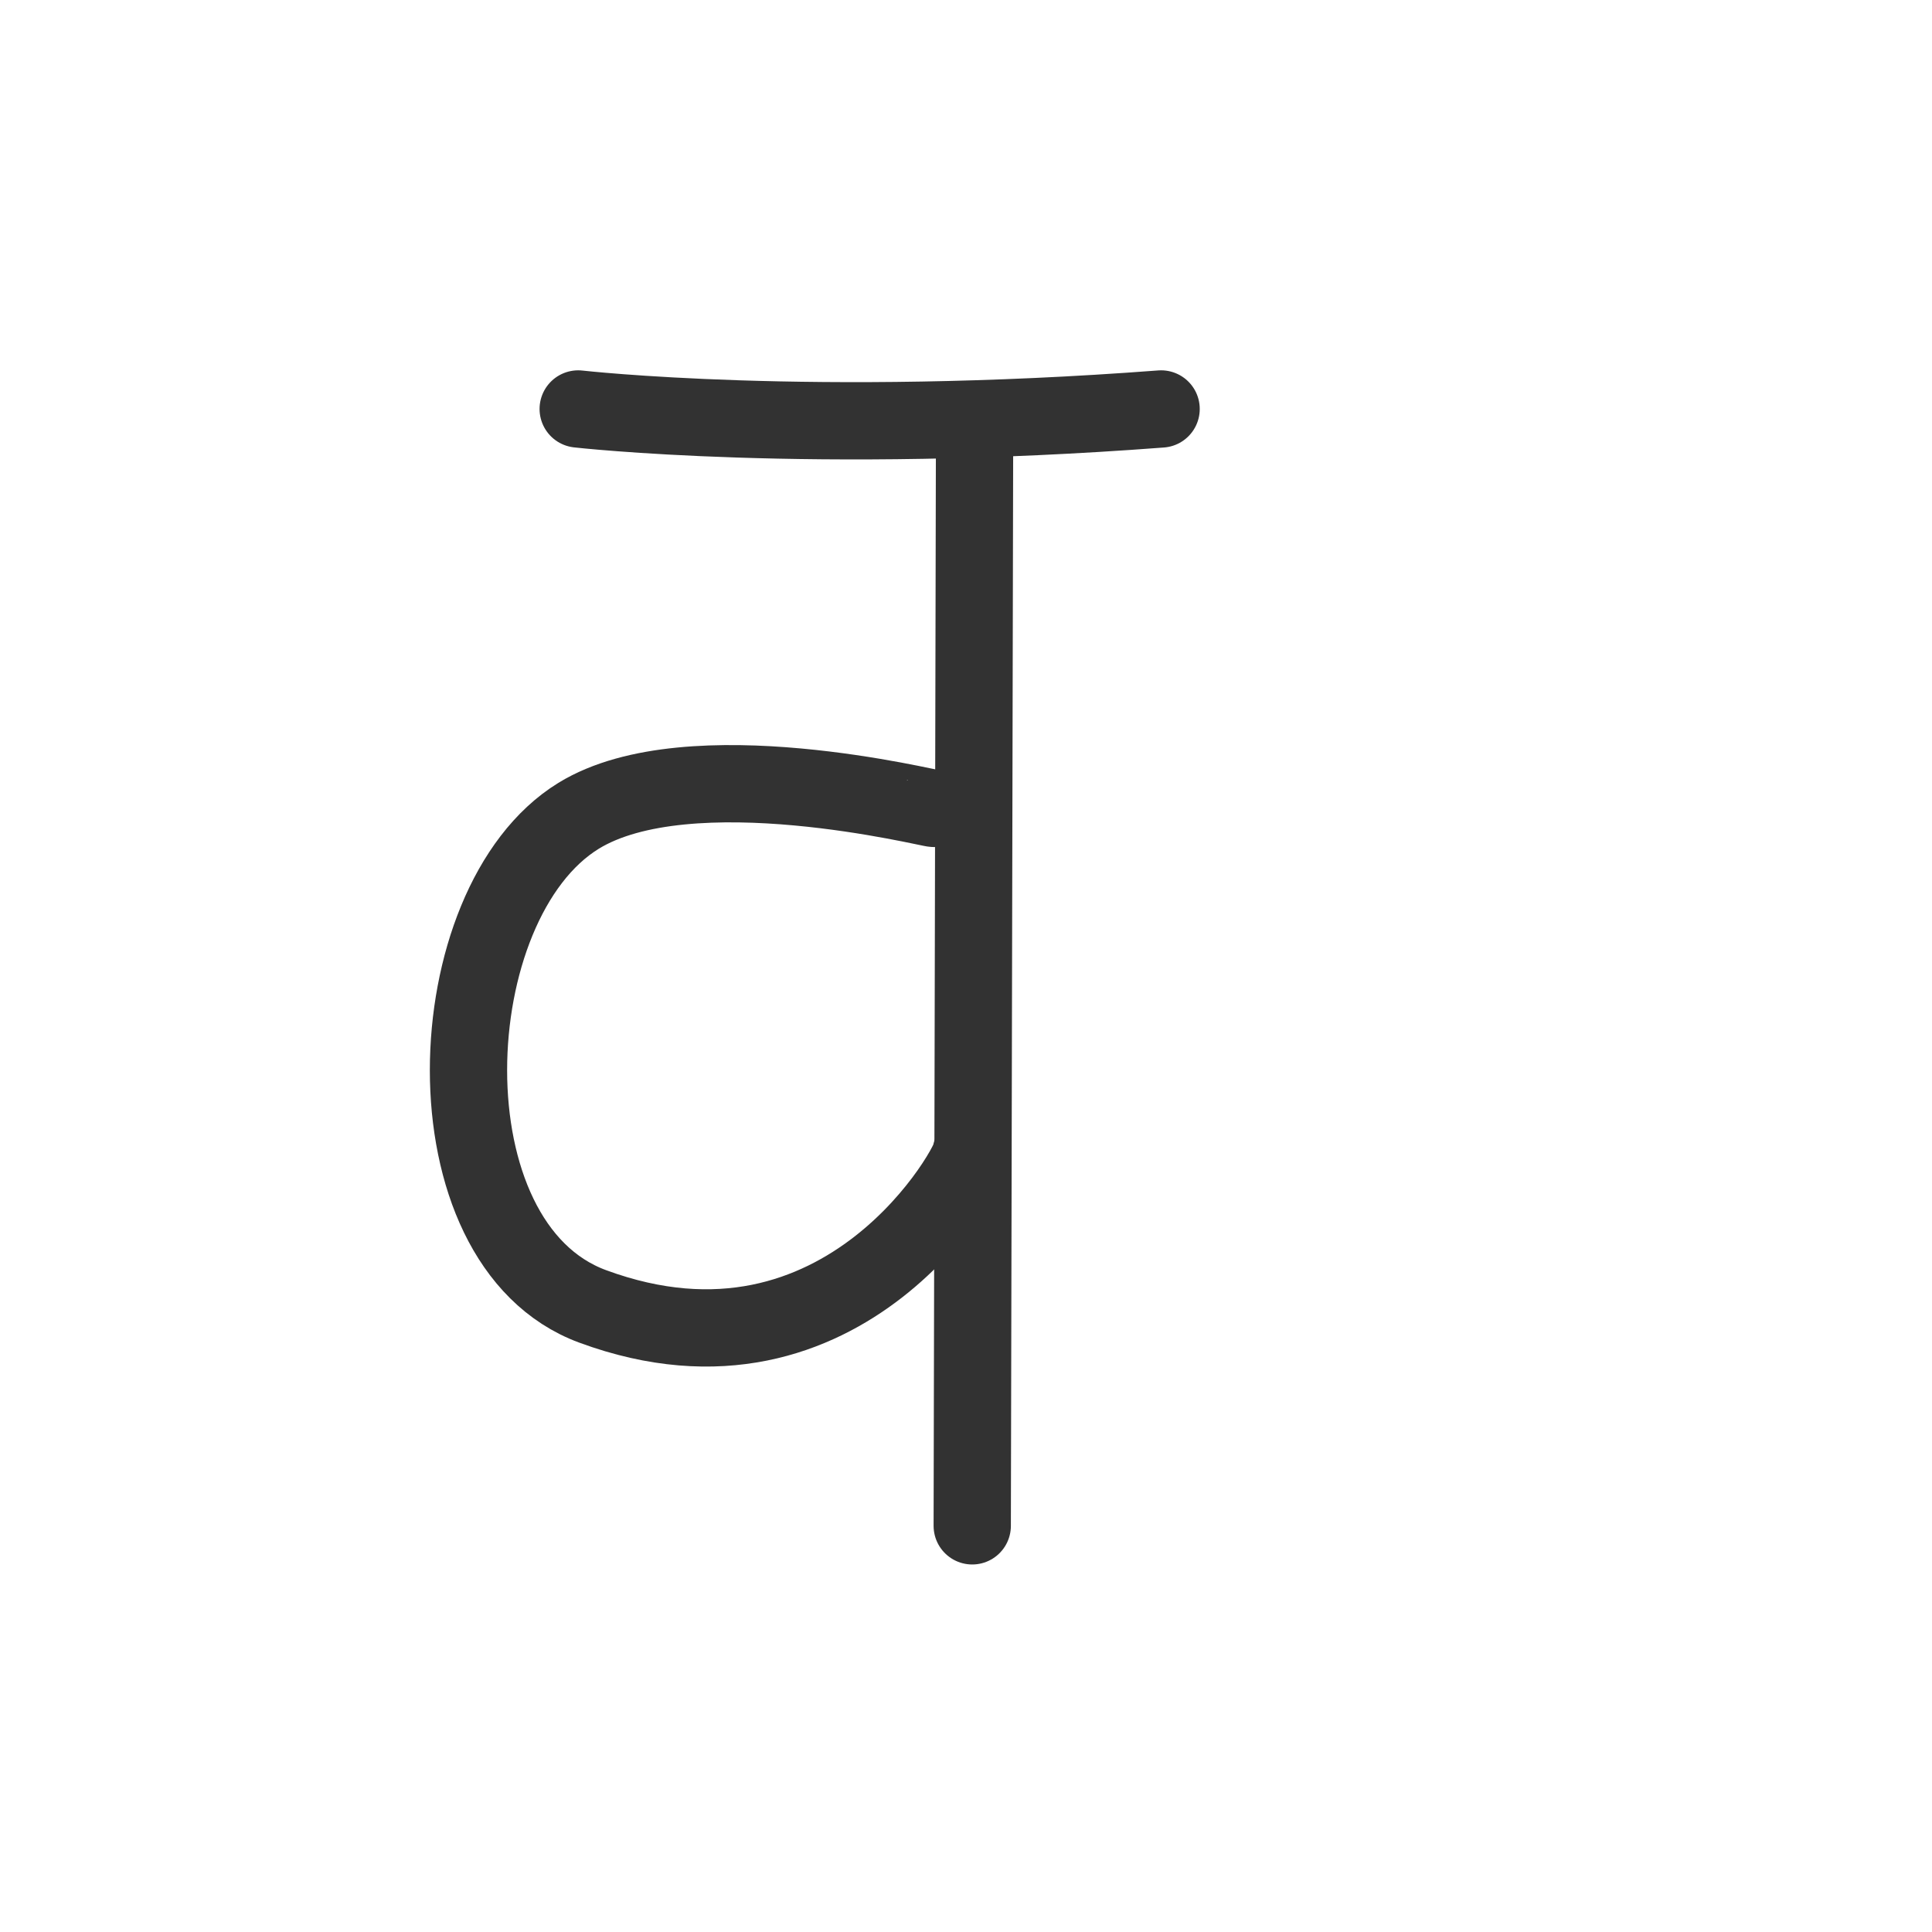 <svg width="300" height="300" viewBox="0 0 300 300" fill="none" xmlns="http://www.w3.org/2000/svg">
<path d="M151.33 67.237L150.968 236.932" stroke="#323232" stroke-width="12" stroke-linecap="round" stroke-linejoin="round"/>
<path d="M145.04 125.529C144.849 125.71 107.097 116.081 89.845 126.677C67.744 140.252 65.627 193.113 92.016 202.852C131.429 217.397 151.417 179.888 150.787 179.007" stroke="#323232" stroke-width="12" stroke-linecap="round" stroke-linejoin="round"/>
<path d="M89.783 63.504C89.783 63.504 125.993 67.635 180.296 63.504" stroke="#323232" stroke-width="12" stroke-linecap="round" stroke-linejoin="round"/>
</svg>

